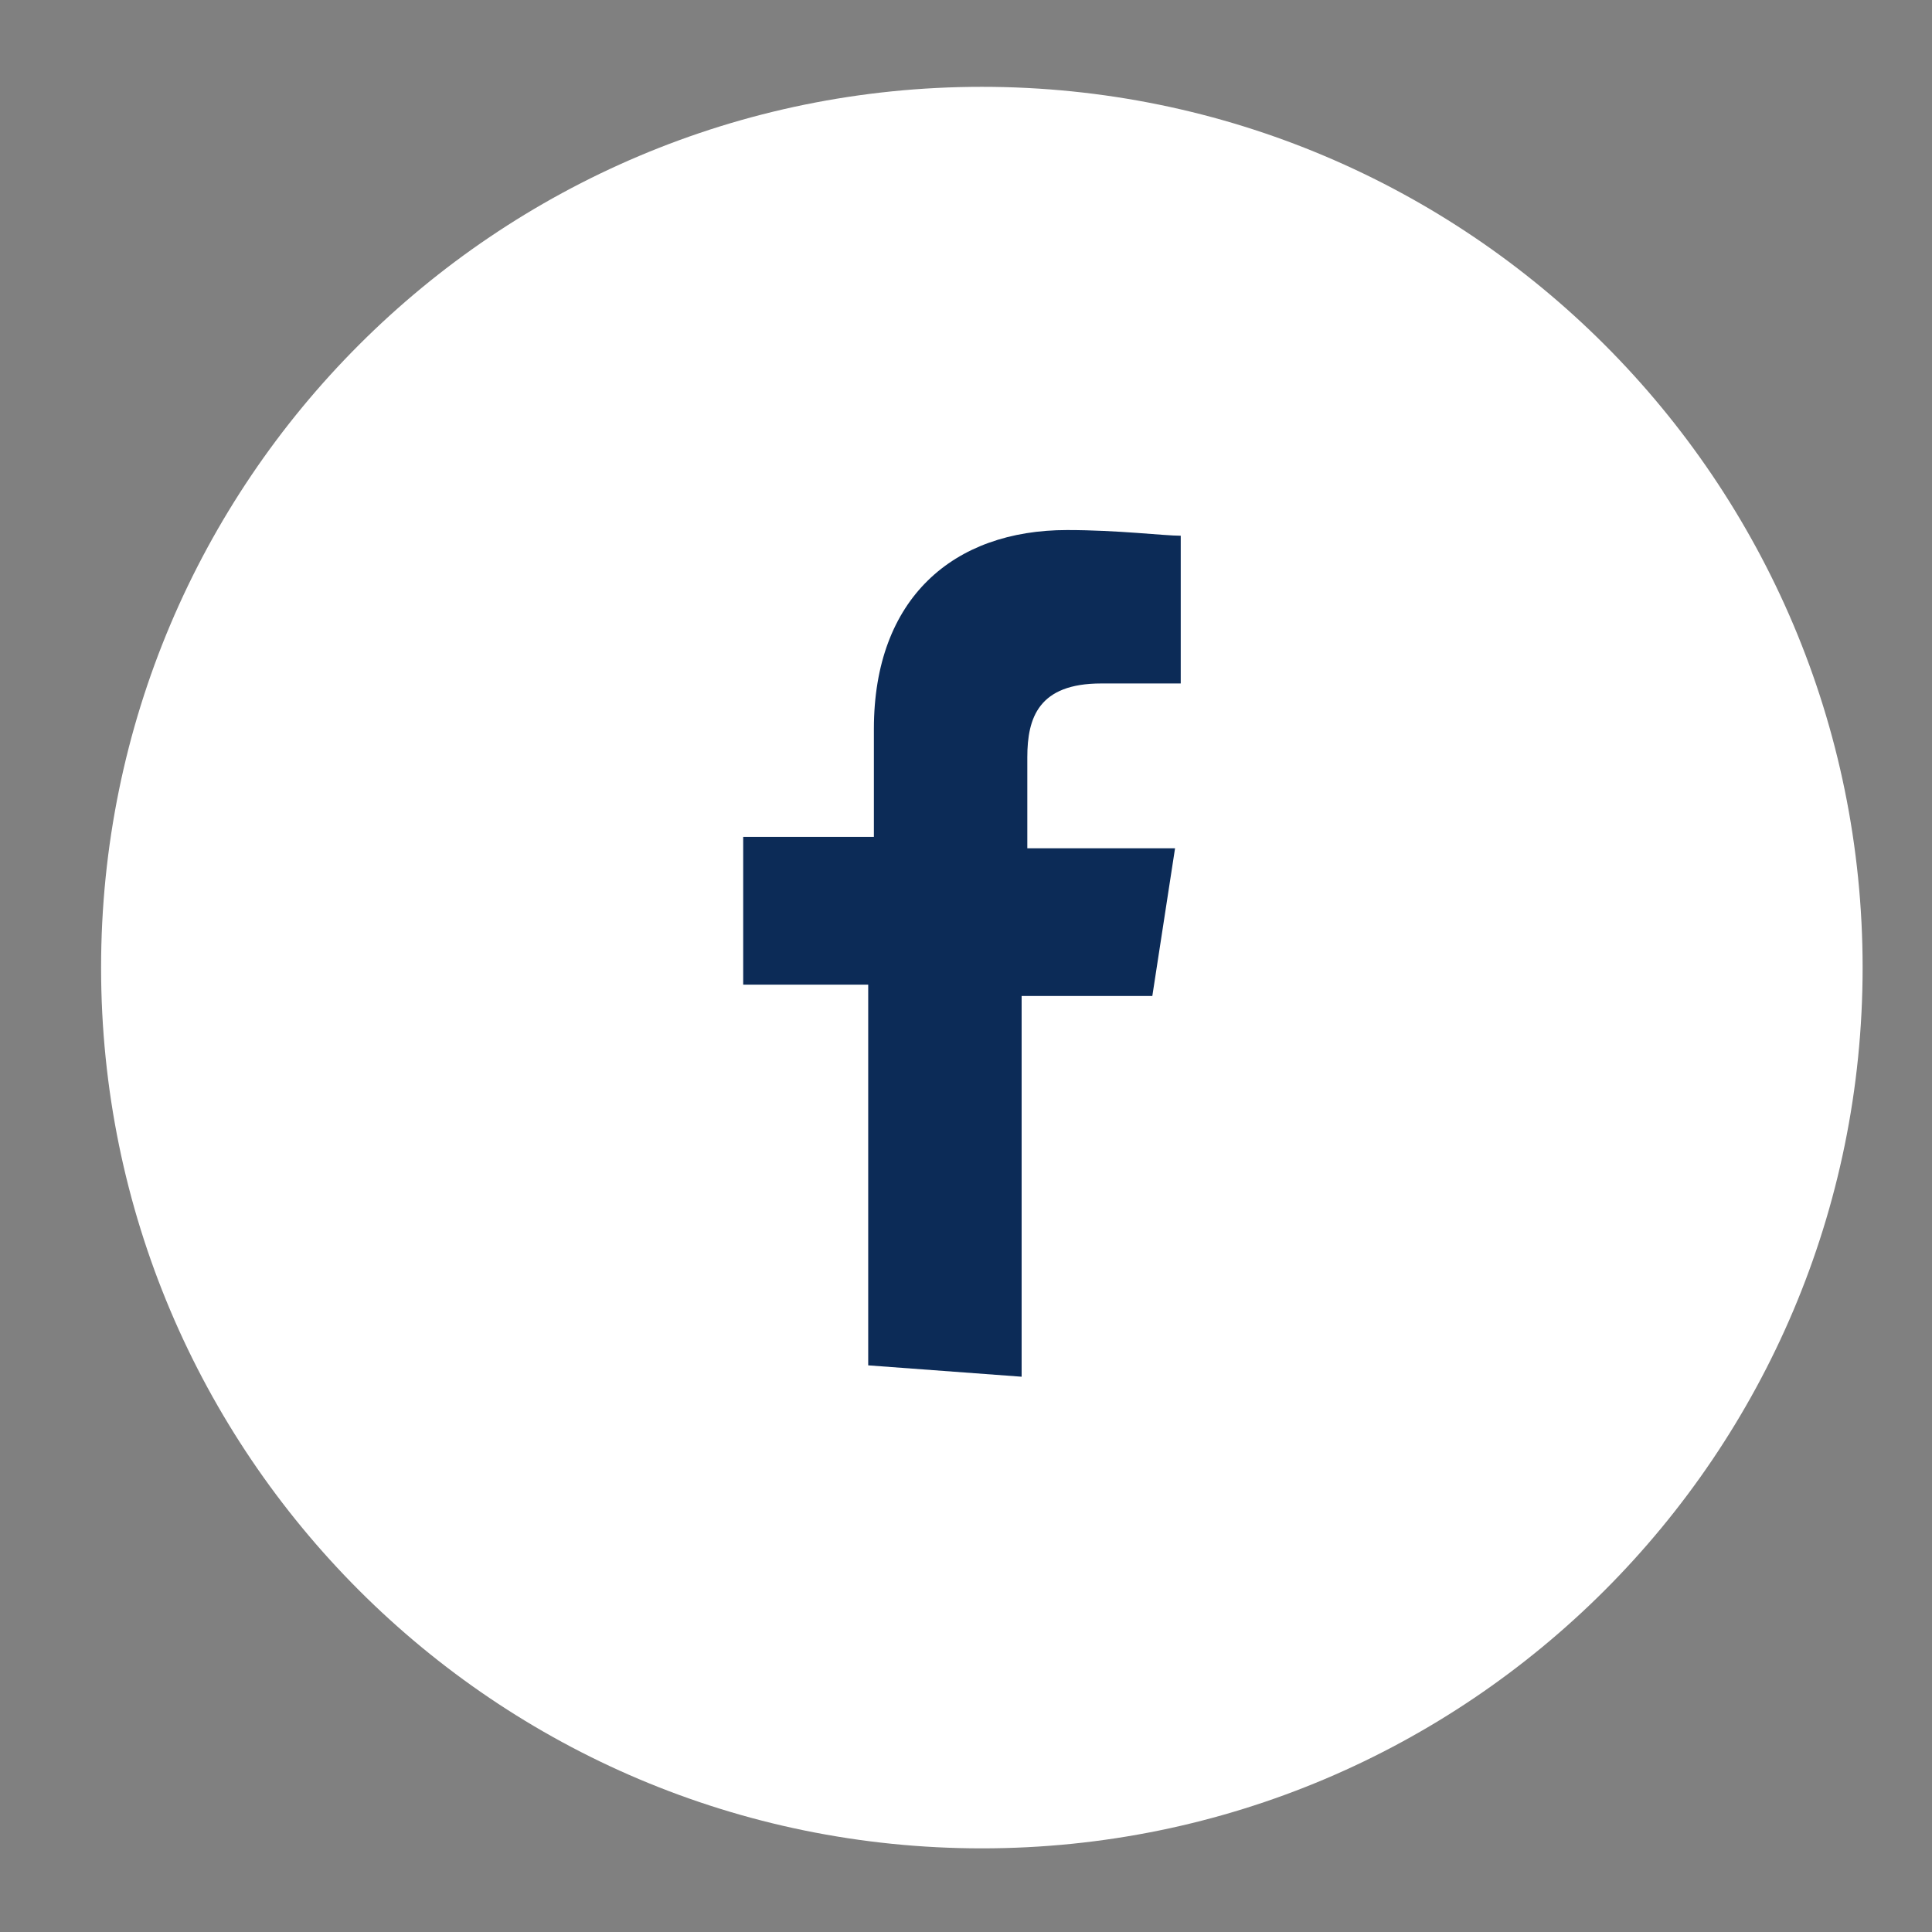 
<svg version="1.1" id="Layer_1" xmlns="http://www.w3.org/2000/svg" xmlns:xlink="http://www.w3.org/1999/xlink" x="0px" y="0px"
	 width="34px" height="34px" viewBox="0 0 34 34" enable-background="new 0 0 34 34" xml:space="preserve">
<rect x="0" y="0" width="34" height="34" fill="#808080" stroke="none"/>
<path id="XMLID_7_" fill="#FFFFFF" d="M17.279,1.528c8.56,0,15.5,6.939,15.5,15.5c0,8.56-6.94,15.5-15.5,15.5
	c-8.56,0-15.5-6.94-15.5-15.5C1.779,8.467,8.718,1.528,17.279,1.528"/>
<path id="XMLID_6_" fill="#0C2B57" d="M17.979,24.228v-6.7h2.3l0.4-2.6h-2.6v-1.6c0-0.7,0.2-1.3,1.3-1.3h1.4v-2.6
	c-0.3,0-1.1-0.1-2-0.1c-2,0-3.4,1.2-3.4,3.5v1.9h-2.3v2.6h2.2v6.7L17.979,24.228z"/>
</svg>
